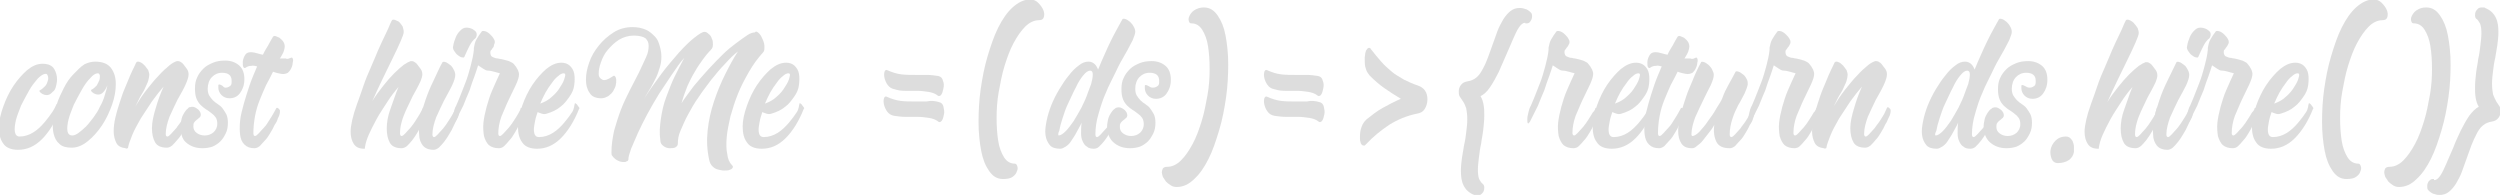 <?xml version="1.0" encoding="utf-8"?>
<!-- Generator: Adobe Illustrator 24.1.2, SVG Export Plug-In . SVG Version: 6.00 Build 0)  -->
<svg version="1.1" id="Layer_1" xmlns="http://www.w3.org/2000/svg" xmlns:xlink="http://www.w3.org/1999/xlink" x="0px" y="0px"
	 viewBox="0 0 470.6 36.7" style="enable-background:new 0 0 470.6 36.7;" xml:space="preserve">
<style type="text/css">
	.st0{opacity:0.5;}
	.st1{fill:#BCBCBC;}
</style>
<g class="st0">
	<g>
		<path class="st1" d="M9.7,17.5c-0.3,0.3-0.6,0.4-0.9,0.4c-0.3,0-0.6-0.1-0.8-0.2c-0.2-0.1-0.4-0.3-0.5-0.4s-0.1-0.3,0-0.3
			c0.4-0.2,0.7-0.5,1-0.8s0.4-0.7,0.5-1c0.1-0.3,0.1-0.6,0-0.9c-0.1-0.3-0.2-0.4-0.4-0.4c-0.4,0-0.9,0.3-1.5,0.9
			c-0.5,0.6-1.1,1.3-1.6,2.2c-0.5,0.9-1,1.8-1.5,2.8c-0.4,1-0.8,2-1,2.8c-0.2,0.9-0.3,1.6-0.2,2.2c0.1,0.6,0.4,0.9,0.9,0.9
			c0.9,0,1.8-0.3,2.6-0.8c0.8-0.5,1.5-1.2,2.1-1.9s1.1-1.4,1.5-2s0.6-1.1,0.7-1.3c0-0.1,0.1-0.1,0.2,0c0.1,0.1,0.2,0.1,0.3,0.3
			c0.1,0.1,0.2,0.3,0.2,0.4c0.1,0.1,0.1,0.3,0,0.3c-0.9,2.3-2.1,4.2-3.4,5.5c-1.4,1.4-2.9,2-4.5,2c-1.3,0-2.3-0.4-2.8-1.2
			c-0.6-0.8-0.8-1.8-0.8-3s0.3-2.5,0.8-3.9c0.5-1.4,1.1-2.7,1.9-3.9c0.8-1.2,1.7-2.2,2.6-3c1-0.8,1.9-1.2,2.9-1.2
			c0.9,0,1.5,0.2,2,0.7c0.4,0.5,0.6,1.1,0.7,1.7s0,1.3-0.2,2S10.1,17.1,9.7,17.5z"/>
		<path class="st1" d="M17.9,11.6c1.4,0,2.4,0.4,3,1.2c0.6,0.8,0.9,1.8,0.9,3s-0.2,2.5-0.7,3.9c-0.5,1.4-1.1,2.7-1.9,3.9
			c-0.8,1.2-1.7,2.2-2.7,3c-1,0.8-2,1.2-3,1.2c-1,0-1.8-0.2-2.3-0.7c-0.6-0.5-0.9-1.1-1.1-1.9c-0.2-0.8-0.2-1.6-0.1-2.6s0.3-2,0.7-3
			c0.3-1,0.8-2,1.3-3s1.1-1.9,1.8-2.6s1.3-1.4,2.1-1.9C16.5,11.8,17.2,11.6,17.9,11.6z M13.6,25.5c0.4,0,0.8-0.2,1.2-0.5
			s0.9-0.7,1.4-1.2c0.5-0.5,0.9-1.1,1.4-1.7c0.5-0.7,0.9-1.3,1.2-2c0.4-0.7,0.7-1.4,0.9-2.1c0.2-0.7,0.4-1.3,0.5-1.9
			c-0.2,0.5-0.5,1-0.8,1.3c-0.3,0.3-0.6,0.4-0.9,0.4c-0.3,0-0.6-0.1-0.8-0.2s-0.4-0.3-0.5-0.4c-0.1-0.2-0.1-0.3,0-0.3
			c0.4-0.2,0.7-0.5,1-0.8c0.2-0.4,0.4-0.7,0.5-1c0.1-0.3,0.1-0.6,0.1-0.9c-0.1-0.3-0.2-0.4-0.4-0.4c-0.4,0-0.9,0.3-1.4,0.9
			c-0.6,0.6-1.1,1.3-1.6,2.2c-0.5,0.9-1,1.8-1.5,2.8c-0.4,1-0.8,2-1,2.8s-0.3,1.6-0.2,2.2C12.8,25.2,13.1,25.5,13.6,25.5z"/>
		<path class="st1" d="M35.5,20.3c0-0.1,0.1-0.1,0.2-0.1c0.1,0,0.2,0.1,0.3,0.2c0.1,0.1,0.2,0.2,0.2,0.4c0,0.2,0,0.4-0.1,0.7
			c0,0.1-0.1,0.3-0.3,0.7s-0.3,0.8-0.6,1.2c-0.2,0.5-0.5,1-0.8,1.5c-0.3,0.5-0.6,1-1,1.4c-0.3,0.4-0.7,0.8-1,1.1
			c-0.4,0.3-0.7,0.4-1,0.4c-1,0-1.8-0.3-2.2-1c-0.4-0.7-0.6-1.6-0.6-2.7s0.3-2.4,0.7-3.7c0.4-1.4,0.9-2.8,1.5-4.1
			c-0.7,0.8-1.4,1.7-2.2,2.8c-0.7,1.1-1.4,2.1-2.1,3.2c-0.6,1.1-1.2,2.1-1.6,3.1c-0.4,1-0.7,1.8-0.8,2.4c0,0,0,0,0,0s0,0,0,0v0
			c0,0.1,0,0.1-0.1,0.1h0c-0.1,0.1-0.2,0.1-0.4,0c-0.8-0.1-1.4-0.4-1.7-1c-0.3-0.6-0.5-1.3-0.5-2.2c0-0.8,0.1-1.6,0.3-2.5
			c0.2-0.9,0.5-1.9,0.8-2.8c0.3-0.9,0.6-1.9,1-2.8c0.4-0.9,0.7-1.7,1-2.4c0.3-0.7,0.6-1.3,0.8-1.7s0.3-0.7,0.4-0.8
			c0.1-0.1,0.2-0.1,0.3-0.1c0.2,0,0.4,0.1,0.6,0.2s0.5,0.4,0.7,0.6c0.2,0.3,0.4,0.5,0.6,0.8c0.1,0.3,0.2,0.6,0.2,0.9
			c0,0.3-0.1,0.7-0.2,1.1s-0.4,0.9-0.6,1.4s-0.6,1.1-0.9,1.6c-0.3,0.6-0.6,1.2-0.9,1.8c0.6-1,1.3-2.1,2.1-3.1c0.8-1,1.5-1.9,2.3-2.7
			c0.7-0.8,1.4-1.4,2-1.9c0.6-0.5,1.1-0.7,1.4-0.8c0.2,0,0.4,0,0.6,0.1c0.2,0.1,0.5,0.3,0.7,0.6s0.4,0.5,0.6,0.8
			c0.2,0.3,0.3,0.6,0.3,1c0,0.5-0.2,1.1-0.6,2s-0.9,1.7-1.5,2.8c-0.5,1-1,2.1-1.5,3.2c-0.4,1.1-0.7,2.2-0.7,3.2
			c0,0.3,0.1,0.5,0.3,0.5c0.2,0,0.4-0.2,0.7-0.5c0.3-0.3,0.6-0.7,1-1.1c0.3-0.5,0.7-0.9,1-1.4c0.3-0.5,0.6-0.9,0.8-1.3
			C35.3,20.8,35.4,20.5,35.5,20.3z"/>
		<path class="st1" d="M42.4,16.5c0.4,0,0.6-0.1,0.9-0.3s0.3-0.5,0.3-1c0-1-0.6-1.5-1.8-1.5c-0.8,0-1.4,0.3-1.9,0.8
			c-0.5,0.5-0.8,1.3-0.8,2.2c0,0.5,0.1,1,0.3,1.3c0.2,0.3,0.4,0.6,0.7,0.9c0.3,0.3,0.6,0.5,0.9,0.7c0.3,0.2,0.7,0.5,0.9,0.8
			s0.5,0.7,0.7,1.1c0.2,0.4,0.3,1,0.3,1.6c0,0.7-0.1,1.4-0.4,2c-0.3,0.6-0.6,1.1-1,1.5s-1,0.8-1.5,1c-0.6,0.2-1.2,0.3-1.9,0.3
			c-1.3,0-2.3-0.4-3.1-1.1S34,25,34,23.7c0-0.5,0.1-0.9,0.2-1.4c0.1-0.4,0.3-0.8,0.5-1.1c0.2-0.3,0.4-0.6,0.7-0.8
			c0.3-0.2,0.5-0.3,0.8-0.3c0.4,0,0.7,0.2,1.1,0.5c0.3,0.3,0.5,0.6,0.5,1c0,0.2-0.1,0.4-0.2,0.5c-0.2,0.1-0.3,0.3-0.5,0.4
			c-0.2,0.2-0.4,0.3-0.5,0.5c-0.2,0.2-0.2,0.5-0.2,0.8c0,0.5,0.2,0.9,0.6,1.2s0.9,0.5,1.5,0.5c0.7,0,1.2-0.2,1.7-0.6
			c0.4-0.4,0.7-0.9,0.7-1.6c0-0.5-0.1-0.9-0.3-1.2s-0.5-0.6-0.8-0.8c-0.3-0.2-0.6-0.5-1-0.7c-0.3-0.2-0.7-0.5-1-0.8
			s-0.6-0.7-0.8-1.2c-0.2-0.5-0.3-1.1-0.3-1.9s0.1-1.5,0.4-2.1c0.3-0.7,0.7-1.2,1.2-1.7c0.5-0.5,1.1-0.8,1.8-1.1
			c0.7-0.3,1.5-0.4,2.3-0.4c1,0,1.9,0.3,2.6,0.9c0.7,0.6,1,1.5,1,2.6c0,1.1-0.3,1.9-0.8,2.6c-0.5,0.7-1.2,1-2,1
			c-0.6,0-1.1-0.2-1.5-0.6s-0.6-0.9-0.6-1.4c0-0.1,0-0.2,0-0.4c0-0.2,0.1-0.2,0.2-0.2c0.1,0,0.3,0.1,0.5,0.2S42.1,16.5,42.4,16.5z"
			/>
		<path class="st1" d="M54.7,10.9c0.2-0.1,0.3-0.1,0.4,0.1c0.1,0.2,0.1,0.5,0,0.8c0,0.3-0.1,0.7-0.3,1.1c-0.2,0.4-0.4,0.6-0.6,0.8
			c-0.4,0.2-0.8,0.3-1.3,0.2s-1-0.2-1.5-0.4c-0.4,0.8-0.8,1.6-1.3,2.5c-0.4,0.9-0.8,1.8-1.2,2.8c-0.4,1-0.7,2-0.9,3.1
			c-0.2,1.1-0.3,2.1-0.3,3.2c0,0.3,0.1,0.5,0.3,0.5c0.2,0,0.4-0.2,0.7-0.5c0.3-0.3,0.6-0.7,1-1.1s0.7-0.9,1-1.4
			c0.3-0.5,0.6-0.9,0.8-1.3c0.2-0.4,0.4-0.7,0.5-0.9c0-0.1,0.1-0.1,0.2-0.1c0.1,0,0.2,0.1,0.3,0.2c0.1,0.1,0.2,0.2,0.2,0.4
			c0,0.2,0,0.4-0.1,0.7c0,0.1-0.1,0.3-0.3,0.7c-0.1,0.4-0.3,0.8-0.6,1.2c-0.2,0.5-0.5,1-0.8,1.5c-0.3,0.5-0.6,1-1,1.4
			s-0.7,0.8-1,1.1c-0.4,0.3-0.7,0.4-1,0.4c-0.8,0-1.4-0.2-1.9-0.7s-0.7-1.1-0.8-1.8c-0.1-0.8-0.1-1.6,0-2.7c0.1-1,0.4-2.1,0.7-3.2
			s0.7-2.3,1.1-3.5c0.4-1.2,0.9-2.3,1.4-3.5c-0.4-0.1-0.8-0.2-1.1-0.1c-0.4,0-0.7,0.1-1,0.3c-0.2,0.2-0.4,0.1-0.5-0.1
			c-0.1-0.2-0.1-0.5-0.1-0.9c0-0.3,0.1-0.7,0.3-1.1s0.4-0.6,0.7-0.7c0.3-0.1,0.7-0.1,1.2,0c0.5,0.1,1,0.3,1.6,0.4
			c0.3-0.7,0.7-1.3,1-1.8c0.3-0.6,0.6-1.1,0.9-1.6c0.1-0.1,0.3-0.2,0.5-0.1c0.2,0.1,0.5,0.2,0.7,0.3c0.2,0.2,0.5,0.4,0.7,0.7
			s0.3,0.6,0.3,1c0,0.2-0.1,0.6-0.2,0.9s-0.4,0.8-0.7,1.3c0.4,0,0.7,0,1.1,0C54.1,11.2,54.4,11,54.7,10.9z"/>
		<path class="st1" d="M79.6,20.3c0-0.1,0.1-0.1,0.2-0.1c0.1,0,0.2,0.1,0.3,0.2c0.1,0.1,0.2,0.2,0.2,0.4c0,0.2,0,0.4-0.1,0.7
			c0,0.1-0.1,0.3-0.2,0.7c-0.1,0.3-0.3,0.8-0.6,1.2c-0.2,0.5-0.5,1-0.8,1.5c-0.3,0.5-0.6,1-1,1.5c-0.3,0.4-0.7,0.8-1,1.1
			c-0.4,0.3-0.7,0.4-1,0.4c-1,0-1.8-0.3-2.2-1s-0.6-1.6-0.6-2.7c0-1.1,0.2-2.4,0.7-3.7s0.9-2.7,1.5-4.1c-0.7,0.8-1.4,1.7-2.1,2.8
			c-0.7,1.1-1.4,2.1-2,3.2c-0.6,1.1-1.1,2.1-1.5,3s-0.6,1.7-0.7,2.3c0,0.2,0,0.3-0.1,0.3c-1,0-1.6-0.3-2-0.9
			c-0.4-0.6-0.6-1.4-0.6-2.3c0-0.6,0.1-1.3,0.3-2.2s0.5-1.9,0.9-3c0.4-1.1,0.8-2.2,1.2-3.4s0.9-2.4,1.4-3.5c0.5-1.2,1-2.3,1.4-3.3
			c0.5-1.1,0.9-2,1.3-2.8c0.4-0.8,0.7-1.5,0.9-2s0.4-0.8,0.4-0.8c0.1-0.1,0.1-0.1,0.3-0.1c0.2,0,0.4,0.1,0.6,0.2S75,4,75.2,4.2
			c0.2,0.2,0.4,0.5,0.6,0.8C75.9,5.4,76,5.7,76,6c0,0.3-0.2,0.9-0.6,1.8c-0.4,0.9-0.9,2-1.5,3.2s-1.2,2.5-1.9,3.9
			c-0.7,1.4-1.3,2.8-1.9,4.1c0.6-1,1.3-1.9,2-2.8c0.7-0.9,1.4-1.7,2.1-2.4c0.7-0.7,1.3-1.2,1.8-1.6c0.6-0.4,1-0.6,1.3-0.7
			c0.2,0,0.4,0,0.6,0.1c0.2,0.1,0.5,0.3,0.7,0.6s0.4,0.5,0.6,0.8c0.2,0.3,0.3,0.6,0.3,1c0,0.3-0.1,0.7-0.3,1.2s-0.5,1-0.8,1.6
			c-0.3,0.6-0.7,1.2-1,1.9s-0.7,1.4-1,2.1c-0.3,0.7-0.6,1.4-0.8,2.2c-0.2,0.7-0.3,1.4-0.3,2.1c0,0.3,0.1,0.5,0.3,0.5
			c0.2,0,0.4-0.2,0.7-0.5s0.6-0.7,1-1.1c0.4-0.5,0.7-0.9,1-1.4c0.3-0.5,0.6-0.9,0.8-1.3C79.4,20.8,79.5,20.5,79.6,20.3z"/>
		<path class="st1" d="M83.3,11.7c0.1-0.1,0.3-0.1,0.6,0c0.3,0.1,0.5,0.3,0.8,0.5c0.3,0.2,0.5,0.5,0.7,0.9c0.2,0.3,0.3,0.7,0.3,1
			c0,0.5-0.2,1.1-0.6,2c-0.4,0.8-0.9,1.7-1.5,2.8c-0.5,1-1,2.1-1.5,3.2c-0.4,1.1-0.7,2.2-0.7,3.2c0,0.3,0.1,0.5,0.3,0.5
			c0.2,0,0.4-0.2,0.7-0.5c0.3-0.3,0.6-0.7,1-1.1c0.4-0.5,0.7-0.9,1-1.4c0.3-0.5,0.6-0.9,0.8-1.3c0.2-0.4,0.4-0.7,0.5-0.9
			c0-0.1,0.1-0.1,0.2-0.1c0.1,0,0.2,0.1,0.3,0.2c0.1,0.1,0.2,0.2,0.2,0.4c0,0.2,0,0.4-0.1,0.7c0,0.1-0.1,0.3-0.3,0.7
			c-0.2,0.3-0.4,0.8-0.6,1.2c-0.2,0.5-0.5,1-0.8,1.5c-0.3,0.5-0.6,1-1,1.5c-0.3,0.4-0.7,0.8-1,1.1c-0.4,0.3-0.7,0.4-1,0.4
			c-0.9,0-1.6-0.3-2-0.8s-0.7-1.2-0.7-2.1c-0.1-0.9,0-1.9,0.2-3c0.2-1.1,0.6-2.3,1-3.5c0.4-1.2,0.9-2.4,1.5-3.6S82.7,12.7,83.3,11.7
			z M89.5,7.2c-0.4,0.3-0.8,0.8-1.1,1.4s-0.6,1.2-0.9,1.9c-0.1,0.3-0.2,0.4-0.5,0.3c-0.3,0-0.5-0.2-0.8-0.4
			c-0.3-0.2-0.5-0.5-0.7-0.8s-0.3-0.6-0.2-0.9c0.1-0.7,0.3-1.2,0.5-1.7c0.2-0.5,0.5-0.9,0.8-1.2c0.4-0.4,0.7-0.6,1.2-0.6
			c0.4,0,0.8,0.1,1.2,0.3c0.3,0.2,0.6,0.4,0.7,0.7S89.7,7,89.5,7.2z"/>
		<path class="st1" d="M98,20.4c0-0.1,0.1-0.1,0.2-0.1s0.2,0.1,0.3,0.2s0.2,0.2,0.2,0.4s0,0.4-0.1,0.7c0,0.1-0.1,0.3-0.3,0.7
			c-0.1,0.3-0.3,0.8-0.6,1.2c-0.2,0.5-0.5,1-0.8,1.5c-0.3,0.5-0.6,1-1,1.4c-0.3,0.4-0.7,0.8-1,1.1s-0.7,0.4-1,0.4
			c-0.8,0-1.4-0.2-1.9-0.6c-0.4-0.4-0.7-1-0.9-1.7c-0.1-0.7-0.2-1.5-0.1-2.5c0.1-0.9,0.3-1.9,0.6-3c0.3-1,0.6-2.1,1.1-3.2
			s0.9-2.1,1.4-3.1c-0.3-0.1-0.7-0.2-1.1-0.3c-0.4-0.1-0.7-0.2-1.1-0.2s-0.7-0.2-1-0.4c-0.3-0.2-0.6-0.4-0.9-0.6
			c-0.2,0.6-0.4,1.3-0.7,2.1c-0.3,0.8-0.6,1.6-0.9,2.6c-0.4,0.9-0.8,1.9-1.2,2.9c-0.5,1-1,2-1.5,3c-0.2,0.3-0.3,0.4-0.4,0.3
			s-0.1-0.4-0.1-0.8s0.1-0.8,0.2-1.2c0.1-0.4,0.2-0.8,0.3-1c0.2-0.3,0.4-0.9,0.8-1.8c0.3-0.8,0.7-1.8,1.1-2.8c0.4-1,0.7-2.1,1-3.2
			c0.3-1.1,0.5-2.1,0.6-3c0,0,0-0.1,0-0.1c0,0,0-0.1,0-0.1c0-0.1,0-0.2,0-0.2c0.1-0.5,0.2-1.1,0.5-1.6c0.3-0.5,0.6-1,1-1.5
			c0.1-0.1,0.4-0.1,0.7,0c0.3,0.1,0.6,0.3,0.9,0.6c0.3,0.3,0.5,0.5,0.7,0.9c0.2,0.3,0.2,0.7,0,1C93,8.8,92.8,9,92.7,9.1
			c-0.1,0.2-0.2,0.3-0.3,0.4c-0.1,0.1-0.1,0.3-0.1,0.4c0,0.1,0,0.3,0.1,0.5c0.1,0.2,0.2,0.3,0.5,0.4c0.2,0.1,0.5,0.2,0.8,0.2
			c0.3,0.1,0.7,0.1,1,0.2s0.7,0.2,1.1,0.3c0.2,0.1,0.4,0.2,0.6,0.3s0.4,0.3,0.6,0.6c0.2,0.2,0.3,0.5,0.5,0.8
			c0.1,0.3,0.2,0.5,0.2,0.8c0,0.5-0.2,1.1-0.6,2c-0.4,0.8-0.8,1.7-1.3,2.7c-0.5,1-0.9,2.1-1.4,3.2c-0.4,1.1-0.6,2.2-0.6,3.2
			c0,0.3,0.1,0.5,0.3,0.5c0.2,0,0.4-0.2,0.7-0.5s0.6-0.7,1-1.1c0.4-0.5,0.7-0.9,1-1.4c0.3-0.5,0.6-0.9,0.8-1.3
			C97.8,20.9,98,20.6,98,20.4z"/>
		<path class="st1" d="M108.2,19.5c0-0.1,0.1-0.1,0.2,0c0.1,0.1,0.2,0.1,0.3,0.3c0.1,0.1,0.2,0.3,0.3,0.4c0.1,0.1,0.1,0.3,0,0.3
			c-0.9,2.3-2.1,4.2-3.4,5.5c-1.4,1.4-2.9,2-4.5,2c-1.3,0-2.3-0.4-2.8-1.2c-0.6-0.8-0.8-1.8-0.8-3s0.3-2.5,0.8-3.9
			c0.5-1.4,1.1-2.7,1.9-3.9c0.8-1.2,1.7-2.2,2.6-3c1-0.8,1.9-1.2,2.9-1.2c0.6,0,1.2,0.2,1.6,0.6c0.4,0.4,0.7,0.9,0.8,1.5
			c0.1,0.6,0.1,1.3,0,2.1s-0.4,1.5-0.9,2.2s-1,1.4-1.7,1.9c-0.7,0.6-1.6,1-2.6,1.3c-0.3,0.1-0.6,0.1-0.9,0c-0.3-0.1-0.6-0.2-0.8-0.3
			c-0.2,0.6-0.4,1.2-0.5,1.8c-0.1,0.6-0.2,1-0.2,1.5s0.1,0.8,0.2,1c0.2,0.3,0.4,0.4,0.8,0.4c0.9,0,1.8-0.3,2.6-0.8
			c0.8-0.5,1.5-1.2,2.1-1.9s1.1-1.4,1.5-2S108.1,19.7,108.2,19.5z M106.1,13.8c-0.3,0-0.7,0.2-1,0.5c-0.4,0.3-0.8,0.7-1.2,1.3
			c-0.4,0.5-0.8,1.1-1.2,1.8s-0.7,1.4-1,2.1c0.8-0.3,1.6-0.7,2.2-1.3c0.7-0.6,1.2-1.2,1.6-1.9c0.4-0.6,0.7-1.2,0.8-1.7
			C106.5,14,106.4,13.8,106.1,13.8z"/>
		<path class="st1" d="M142.9,6.3c0.3,0.3,0.5,0.7,0.7,1.2c0.2,0.4,0.3,0.9,0.3,1.3c0,0.4,0,0.8-0.2,1c-1,1.1-1.9,2.3-2.7,3.7
			s-1.5,2.7-2.1,4.2s-1,2.8-1.4,4.2c-0.3,1.4-0.6,2.7-0.7,3.9c-0.1,1.2-0.1,2.3,0.1,3.2c0.1,0.9,0.4,1.6,0.9,2.1
			c0.2,0.2,0.2,0.3,0.1,0.5c-0.1,0.2-0.3,0.3-0.6,0.4c-0.3,0.1-0.6,0.1-1,0.1s-0.8-0.1-1.2-0.2c-0.4-0.1-0.7-0.3-1-0.6
			c-0.3-0.3-0.5-0.7-0.6-1.2c-0.4-1.8-0.5-3.6-0.3-5.5c0.2-1.9,0.6-3.7,1.2-5.5c0.6-1.8,1.3-3.5,2.1-5.1c0.8-1.6,1.6-3.1,2.4-4.3
			c-0.8,0.6-1.6,1.4-2.4,2.3c-0.9,0.9-1.7,1.9-2.6,3c-0.8,1.1-1.7,2.2-2.4,3.3c-0.8,1.1-1.4,2.2-2,3.3c-0.6,1.1-1,2.1-1.4,3
			c-0.4,0.9-0.5,1.7-0.5,2.4c0,0.3-0.1,0.5-0.4,0.7c-0.3,0.2-0.7,0.2-1.1,0.2c-0.4,0-0.8-0.1-1.2-0.4s-0.6-0.6-0.6-1.1
			c-0.2-1.3-0.1-2.7,0.1-4c0.2-1.4,0.5-2.8,1-4.1s1-2.7,1.6-3.9s1.2-2.4,1.8-3.5c-0.8,0.9-1.5,1.9-2.3,3.1s-1.6,2.4-2.4,3.6
			c-0.8,1.3-1.5,2.5-2.2,3.8c-0.7,1.3-1.3,2.5-1.8,3.6c-0.5,1.1-0.9,2.1-1.3,3c-0.3,0.9-0.5,1.5-0.5,1.9c0,0.3-0.1,0.4-0.4,0.5
			c-0.1,0.1-0.3,0.1-0.4,0.1c-0.3,0-0.5,0-0.8-0.1c-0.3-0.1-0.5-0.2-0.8-0.4c-0.2-0.2-0.4-0.3-0.6-0.6c-0.2-0.2-0.2-0.4-0.2-0.7
			c0-1.4,0.2-2.7,0.5-4.1c0.4-1.4,0.8-2.7,1.3-4c0.5-1.3,1.1-2.5,1.7-3.7s1.2-2.3,1.7-3.3c0.5-1,0.9-2,1.3-2.8s0.5-1.6,0.5-2.2
			c0-0.6-0.2-1-0.6-1.4c-0.4-0.3-1.2-0.5-2.2-0.5c-1,0-2,0.3-2.8,0.8c-0.8,0.5-1.5,1.2-2.1,1.9s-1,1.5-1.3,2.4
			c-0.3,0.8-0.4,1.5-0.4,2.1c0,0.6,0.3,0.9,0.7,1.1c0.4,0.2,1,0,1.9-0.6c0.2-0.2,0.4-0.2,0.5,0c0.1,0.1,0.2,0.4,0.2,0.7
			c0,0.3,0,0.6-0.1,1c-0.1,0.4-0.3,0.7-0.5,1.1c-0.2,0.3-0.5,0.6-0.9,0.9c-0.4,0.2-0.8,0.4-1.3,0.4c-1,0-1.8-0.3-2.2-1
			c-0.5-0.7-0.7-1.5-0.7-2.5s0.2-2.1,0.6-3.2c0.4-1.2,1-2.2,1.8-3.2c0.8-1,1.7-1.8,2.8-2.5s2.3-1,3.6-1c1,0,1.8,0.2,2.5,0.5
			c0.7,0.3,1.2,0.8,1.7,1.3s0.7,1.1,0.9,1.8c0.2,0.7,0.3,1.3,0.3,2c0,0.7-0.1,1.4-0.3,2c-0.2,0.6-0.4,1.3-0.7,1.9
			c-0.3,0.6-0.6,1.2-1,1.9c-0.4,0.6-0.8,1.3-1.2,2c1-1.6,2.1-3.1,3.2-4.6c1.1-1.5,2.3-2.8,3.3-4c1.1-1.2,2-2.1,2.9-2.8
			c0.9-0.7,1.5-1.1,1.9-1.1c0.3,0,0.5,0.1,0.8,0.4c0.3,0.2,0.5,0.5,0.6,0.9c0.2,0.3,0.2,0.7,0.2,1.1s-0.1,0.7-0.4,1
			c-0.5,0.5-1,1.1-1.5,1.8c-0.5,0.7-1,1.4-1.5,2.3c-0.5,0.8-1,1.8-1.4,2.7c-0.4,1-0.8,2.1-1.1,3.2c0.7-1.1,1.5-2.1,2.3-3.2
			c0.9-1.1,1.8-2.1,2.7-3.1c0.9-1,1.8-1.9,2.7-2.8c0.9-0.9,1.8-1.6,2.6-2.2c0.8-0.6,1.5-1.1,2.1-1.5c0.6-0.4,1.1-0.5,1.4-0.5h0
			C142.3,5.8,142.6,6,142.9,6.3z"/>
		<path class="st1" d="M150.5,19.5c0-0.1,0.1-0.1,0.2,0c0.1,0.1,0.2,0.1,0.3,0.3c0.1,0.1,0.2,0.3,0.3,0.4c0.1,0.1,0.1,0.3,0,0.3
			c-0.9,2.3-2.1,4.2-3.4,5.5c-1.4,1.4-2.9,2-4.5,2c-1.3,0-2.3-0.4-2.8-1.2c-0.6-0.8-0.8-1.8-0.8-3s0.3-2.5,0.8-3.9
			c0.5-1.4,1.1-2.7,1.9-3.9c0.8-1.2,1.7-2.2,2.6-3c1-0.8,1.9-1.2,2.9-1.2c0.6,0,1.2,0.2,1.6,0.6c0.4,0.4,0.7,0.9,0.8,1.5
			c0.1,0.6,0.1,1.3,0,2.1s-0.4,1.5-0.9,2.2s-1,1.4-1.7,1.9c-0.7,0.6-1.6,1-2.6,1.3c-0.3,0.1-0.6,0.1-0.9,0c-0.3-0.1-0.6-0.2-0.8-0.3
			c-0.2,0.6-0.4,1.2-0.5,1.8c-0.1,0.6-0.2,1-0.2,1.5s0.1,0.8,0.2,1c0.2,0.3,0.4,0.4,0.8,0.4c0.9,0,1.8-0.3,2.6-0.8
			c0.8-0.5,1.5-1.2,2.1-1.9s1.1-1.4,1.5-2S150.4,19.7,150.5,19.5z M148.4,13.8c-0.3,0-0.7,0.2-1,0.5c-0.4,0.3-0.8,0.7-1.2,1.3
			c-0.4,0.5-0.8,1.1-1.2,1.8s-0.7,1.4-1,2.1c0.8-0.3,1.6-0.7,2.2-1.3c0.7-0.6,1.2-1.2,1.6-1.9c0.4-0.6,0.7-1.2,0.8-1.7
			C148.8,14,148.7,13.8,148.4,13.8z"/>
		<path class="st1" d="M168.4,16.8c-0.6-0.1-1-0.4-1.3-0.8c-0.3-0.4-0.5-0.9-0.6-1.3c-0.1-0.5-0.1-0.8,0-1.2
			c0.1-0.3,0.3-0.4,0.5-0.3c0.9,0.4,1.8,0.7,2.7,0.8c0.9,0.1,1.7,0.1,2.5,0.1s1.6,0,2.3,0c0.7,0,1.4,0.1,2.1,0.2
			c0.5,0.1,0.8,0.4,0.9,0.9c0.2,0.5,0.2,0.9,0.1,1.4c-0.1,0.5-0.2,0.9-0.4,1.2c-0.2,0.3-0.5,0.4-0.8,0.1c-0.4-0.3-1-0.5-1.6-0.6
			c-0.7-0.1-1.4-0.2-2.1-0.2c-0.7,0-1.5,0-2.3,0S169,17,168.4,16.8z M176.7,19.2c0.5,0.1,0.8,0.4,0.9,0.9s0.2,0.9,0.1,1.4
			c-0.1,0.5-0.2,0.9-0.4,1.2c-0.2,0.3-0.5,0.4-0.8,0.1c-0.4-0.3-1-0.5-1.6-0.6c-0.7-0.1-1.4-0.2-2.1-0.2c-0.7,0-1.5,0-2.3,0
			s-1.5-0.1-2.2-0.2c-0.6-0.1-1-0.4-1.3-0.8c-0.3-0.4-0.5-0.9-0.6-1.3c-0.1-0.5-0.1-0.8,0-1.2c0.1-0.3,0.3-0.4,0.5-0.3
			c0.9,0.4,1.8,0.7,2.7,0.8c0.9,0.1,1.7,0.1,2.5,0.1c0.8,0,1.6,0,2.3,0C175.3,18.9,176,19,176.7,19.2z"/>
		<path class="st1" d="M188.8,33.7c-1.1,0-1.9-0.5-2.6-1.5s-1.2-2.2-1.5-3.8c-0.3-1.6-0.5-3.4-0.5-5.4c0-2,0.1-4.1,0.4-6.2
			c0.3-2.1,0.7-4.2,1.3-6.2s1.2-3.8,2-5.4s1.7-2.9,2.7-3.8s2.1-1.5,3.3-1.5c0.6,0,1.1,0.2,1.5,0.6c0.4,0.4,0.8,0.9,1,1.4
			c0.2,0.5,0.2,0.9,0.1,1.3c-0.1,0.4-0.4,0.6-0.9,0.6c-0.9,0-1.8,0.4-2.6,1.2c-0.8,0.8-1.5,1.8-2.2,3.1c-0.7,1.3-1.2,2.7-1.7,4.3
			c-0.5,1.6-0.8,3.3-1.1,4.9c-0.3,1.7-0.4,3.3-0.4,4.9c0,1.6,0.1,3,0.3,4.3c0.2,1.3,0.6,2.3,1.1,3.1c0.5,0.8,1.2,1.2,2,1.2
			c0.3,0,0.4,0.2,0.5,0.5c0.1,0.3,0.1,0.6-0.1,1c-0.1,0.4-0.4,0.7-0.8,1S189.5,33.7,188.8,33.7z"/>
		<path class="st1" d="M210,20.4c0-0.1,0.1-0.1,0.2-0.1c0.1,0,0.2,0.1,0.3,0.2c0.1,0.1,0.2,0.2,0.2,0.4c0,0.2,0,0.4-0.1,0.7
			c0,0.1-0.1,0.3-0.3,0.7c-0.1,0.3-0.3,0.8-0.6,1.2s-0.5,1-0.8,1.5s-0.6,1-1,1.5c-0.3,0.4-0.7,0.8-1,1.1s-0.7,0.4-1,0.4
			c-0.5,0-1-0.1-1.3-0.4c-0.4-0.2-0.6-0.6-0.8-1c-0.2-0.4-0.3-0.9-0.3-1.5c0-0.6,0-1.3,0.1-2c-0.3,0.7-0.7,1.3-1,1.9s-0.7,1.1-1,1.6
			s-0.7,0.8-1,1s-0.7,0.4-1,0.4c-0.9,0-1.6-0.2-2-0.7c-0.4-0.5-0.7-1.1-0.8-1.9c-0.1-0.8,0-1.6,0.2-2.6s0.5-2,0.9-3
			c0.4-1,0.9-2,1.5-3s1.2-1.9,1.8-2.6c0.6-0.8,1.2-1.4,1.9-1.9c0.6-0.5,1.2-0.7,1.8-0.7c0.5,0,0.9,0.2,1.2,0.5
			c0.3,0.3,0.5,0.7,0.6,1c0.4-1,0.8-1.9,1.2-2.8c0.4-0.9,0.8-1.8,1.2-2.6c0.4-0.8,0.8-1.6,1.2-2.3c0.4-0.7,0.7-1.3,1-1.8
			c0.1-0.1,0.3-0.1,0.6,0c0.3,0.1,0.5,0.3,0.8,0.5c0.3,0.3,0.5,0.5,0.7,0.9c0.2,0.3,0.3,0.7,0.3,1c0,0.3-0.2,0.9-0.5,1.6
			c-0.4,0.7-0.8,1.6-1.4,2.6c-0.6,1-1.2,2.1-1.8,3.4s-1.3,2.5-1.8,3.8c-0.6,1.3-1,2.6-1.4,4c-0.4,1.3-0.6,2.6-0.6,3.9
			c0,0.3,0.1,0.5,0.3,0.5c0.2,0,0.4-0.2,0.7-0.5c0.3-0.3,0.6-0.7,1-1.1s0.7-0.9,1-1.4s0.6-0.9,0.8-1.3
			C209.8,20.9,209.9,20.6,210,20.4z M199.3,25.5c0.3,0,0.8-0.3,1.3-0.8c0.5-0.5,1-1.2,1.5-1.9c0.5-0.8,1-1.7,1.5-2.6
			c0.5-1,0.9-1.9,1.2-2.8c0.1-0.3,0.2-0.5,0.3-0.8c0.1-0.3,0.2-0.5,0.3-0.8c0.2-0.7,0.3-1.3,0.3-1.8c0-0.5-0.2-0.7-0.5-0.7
			c-0.4,0-0.8,0.3-1.3,0.9s-1,1.4-1.4,2.3c-0.5,0.9-0.9,1.9-1.4,2.9s-0.8,2-1.1,2.9c-0.3,0.9-0.5,1.7-0.6,2.3
			C199.1,25.2,199.2,25.5,199.3,25.5z"/>
		<path class="st1" d="M217,16.5c0.4,0,0.6-0.1,0.9-0.3s0.3-0.5,0.3-1c0-1-0.6-1.5-1.8-1.5c-0.8,0-1.4,0.3-1.9,0.8
			c-0.5,0.5-0.8,1.3-0.8,2.2c0,0.5,0.1,1,0.3,1.3c0.2,0.3,0.4,0.6,0.7,0.9c0.3,0.3,0.6,0.5,0.9,0.7c0.3,0.2,0.7,0.5,0.9,0.8
			s0.5,0.7,0.7,1.1c0.2,0.4,0.3,1,0.3,1.6c0,0.7-0.1,1.4-0.4,2c-0.3,0.6-0.6,1.1-1,1.5s-1,0.8-1.5,1c-0.6,0.2-1.2,0.3-1.9,0.3
			c-1.3,0-2.3-0.4-3.1-1.1s-1.2-1.8-1.2-3c0-0.5,0.1-0.9,0.2-1.4c0.1-0.4,0.3-0.8,0.5-1.1c0.2-0.3,0.4-0.6,0.7-0.8
			c0.3-0.2,0.5-0.3,0.8-0.3c0.4,0,0.7,0.2,1.1,0.5c0.3,0.3,0.5,0.6,0.5,1c0,0.2-0.1,0.4-0.2,0.5c-0.2,0.1-0.3,0.3-0.5,0.4
			c-0.2,0.2-0.4,0.3-0.5,0.5c-0.2,0.2-0.2,0.5-0.2,0.8c0,0.5,0.2,0.9,0.6,1.2s0.9,0.5,1.5,0.5c0.7,0,1.2-0.2,1.7-0.6
			c0.4-0.4,0.7-0.9,0.7-1.6c0-0.5-0.1-0.9-0.3-1.2s-0.5-0.6-0.8-0.8c-0.3-0.2-0.6-0.5-1-0.7c-0.3-0.2-0.7-0.5-1-0.8
			s-0.6-0.7-0.8-1.2c-0.2-0.5-0.3-1.1-0.3-1.9s0.1-1.5,0.4-2.1c0.3-0.7,0.7-1.2,1.2-1.7c0.5-0.5,1.1-0.8,1.8-1.1
			c0.7-0.3,1.5-0.4,2.3-0.4c1,0,1.9,0.3,2.6,0.9c0.7,0.6,1,1.5,1,2.6c0,1.1-0.3,1.9-0.8,2.6c-0.5,0.7-1.2,1-2,1
			c-0.6,0-1.1-0.2-1.5-0.6s-0.6-0.9-0.6-1.4c0-0.1,0-0.2,0-0.4c0-0.2,0.1-0.2,0.2-0.2c0.1,0,0.3,0.1,0.5,0.2S216.6,16.5,217,16.5z"
			/>
		<path class="st1" d="M226.6,1.4c1.1,0,1.9,0.5,2.6,1.5s1.2,2.2,1.5,3.8c0.3,1.6,0.5,3.4,0.5,5.4s-0.1,4.1-0.4,6.2
			c-0.3,2.1-0.7,4.2-1.3,6.2c-0.6,2-1.2,3.8-2,5.4c-0.8,1.6-1.7,2.9-2.7,3.8c-1,1-2.1,1.5-3.3,1.5c-0.4,0-0.8-0.1-1.1-0.3
			c-0.3-0.2-0.6-0.4-0.9-0.7c-0.2-0.3-0.4-0.6-0.6-0.9c-0.1-0.3-0.2-0.7-0.2-0.9s0.1-0.5,0.2-0.7c0.2-0.2,0.4-0.3,0.8-0.3
			c0.9,0,1.8-0.4,2.6-1.2s1.5-1.8,2.2-3.1c0.7-1.3,1.2-2.7,1.7-4.3c0.5-1.6,0.8-3.3,1.1-4.9c0.3-1.7,0.4-3.3,0.4-4.9
			c0-1.6-0.1-3-0.3-4.3s-0.6-2.3-1.1-3.1c-0.5-0.8-1.2-1.2-2-1.2c-0.3,0-0.4-0.1-0.5-0.4c-0.1-0.3-0.1-0.6,0.1-1s0.4-0.7,0.8-1
			C225.3,1.6,225.9,1.4,226.6,1.4z"/>
		<path class="st1" d="M239.9,16.8c-0.6-0.1-1-0.4-1.3-0.8c-0.3-0.4-0.5-0.9-0.6-1.3c-0.1-0.5-0.1-0.8,0-1.2
			c0.1-0.3,0.3-0.4,0.5-0.3c0.9,0.4,1.8,0.7,2.7,0.8c0.9,0.1,1.7,0.1,2.5,0.1s1.6,0,2.3,0c0.7,0,1.4,0.1,2.1,0.2
			c0.5,0.1,0.8,0.4,0.9,0.9c0.2,0.5,0.2,0.9,0.1,1.4c-0.1,0.5-0.2,0.9-0.4,1.2c-0.2,0.3-0.5,0.4-0.8,0.1c-0.4-0.3-1-0.5-1.6-0.6
			c-0.7-0.1-1.4-0.2-2.1-0.2c-0.7,0-1.5,0-2.3,0S240.6,17,239.9,16.8z M248.3,19.2c0.5,0.1,0.8,0.4,0.9,0.9s0.2,0.9,0.1,1.4
			c-0.1,0.5-0.2,0.9-0.4,1.2c-0.2,0.3-0.5,0.4-0.8,0.1c-0.4-0.3-1-0.5-1.6-0.6c-0.7-0.1-1.4-0.2-2.1-0.2c-0.7,0-1.5,0-2.3,0
			s-1.5-0.1-2.2-0.2c-0.6-0.1-1-0.4-1.3-0.8c-0.3-0.4-0.5-0.9-0.6-1.3c-0.1-0.5-0.1-0.8,0-1.2c0.1-0.3,0.3-0.4,0.5-0.3
			c0.9,0.4,1.8,0.7,2.7,0.8c0.9,0.1,1.7,0.1,2.5,0.1c0.8,0,1.6,0,2.3,0C246.9,18.9,247.6,19,248.3,19.2z"/>
		<path class="st1" d="M256.7,27.4c-0.2,0-0.3-0.1-0.4-0.2s-0.2-0.3-0.2-0.5c-0.1-0.2-0.1-0.4-0.1-0.6c0-0.2,0-0.4,0-0.5
			c0-0.6,0.1-1.2,0.3-1.7c0.2-0.6,0.5-1,0.9-1.4c1-0.8,2-1.6,3.1-2.2c1.1-0.6,2.2-1.2,3.4-1.7c-1-0.6-2.1-1.3-3.1-2
			c-1-0.7-1.9-1.5-2.8-2.4c-0.3-0.4-0.6-0.8-0.7-1.3c-0.2-0.5-0.2-1-0.2-1.5c0-0.1,0-0.3,0-0.6c0-0.3,0.1-0.5,0.1-0.8
			c0.1-0.3,0.1-0.5,0.3-0.7c0.1-0.2,0.3-0.3,0.4-0.3c0.2,0,0.3,0.1,0.4,0.3c0.6,0.8,1.3,1.6,1.9,2.3s1.3,1.3,2,1.9
			c0.7,0.6,1.5,1,2.3,1.5c0.8,0.4,1.7,0.8,2.6,1.1c1.2,0.4,1.8,1.3,1.8,2.6c0,0.7-0.2,1.3-0.5,1.8c-0.3,0.5-0.8,0.8-1.5,0.9
			c-1.9,0.4-3.6,1.1-5.2,2.1c-1.5,1-3,2.2-4.4,3.7c-0.1,0.1-0.1,0.1-0.2,0.2C256.9,27.4,256.8,27.4,256.7,27.4z"/>
		<path class="st1" d="M287,4.3c-0.3,0-0.7,0.3-1.1,0.9s-0.7,1.3-1.1,2.2c-0.4,0.9-0.8,1.9-1.3,3s-0.9,2.1-1.4,3.2
			c-0.5,1-1,1.9-1.6,2.8s-1.2,1.4-1.8,1.7c0.3,0.5,0.5,1.1,0.6,1.8c0.1,0.6,0.1,1.3,0.1,1.9c0,0.9-0.1,1.8-0.2,2.7
			c-0.1,0.9-0.3,1.7-0.4,2.6c-0.2,0.8-0.3,1.7-0.4,2.5s-0.2,1.6-0.2,2.4c0,0.8,0.1,1.3,0.2,1.6c0.1,0.3,0.3,0.5,0.4,0.7
			c0.1,0.1,0.3,0.3,0.4,0.4c0.1,0.1,0.2,0.3,0.2,0.6c0,0.5-0.1,0.8-0.4,1.1s-0.5,0.4-0.9,0.4c-0.2,0-0.3,0-0.4,0
			c-0.1,0-0.2-0.1-0.2-0.1c-1-0.4-1.6-1-2-1.8c-0.4-0.8-0.5-1.7-0.5-2.8c0-0.8,0.1-1.6,0.2-2.4c0.1-0.8,0.3-1.6,0.4-2.4
			c0.2-0.8,0.3-1.6,0.4-2.4c0.1-0.8,0.2-1.6,0.2-2.4c0-0.9-0.1-1.6-0.2-2.1c-0.2-0.5-0.3-0.9-0.6-1.3c-0.2-0.3-0.4-0.6-0.6-0.9
			c-0.2-0.3-0.2-0.6-0.2-1c0-0.4,0.1-0.8,0.4-1.2c0.3-0.4,0.7-0.6,1.3-0.7c0.6-0.1,1.1-0.3,1.6-0.7s0.9-1,1.2-1.6
			c0.4-0.7,0.7-1.4,1-2.2s0.6-1.7,0.9-2.5c0.3-0.8,0.6-1.7,0.9-2.5c0.3-0.8,0.7-1.5,1.1-2.2c0.4-0.6,0.8-1.1,1.3-1.5
			c0.5-0.4,1.1-0.6,1.7-0.6c0.2,0,0.5,0,0.8,0.1c0.3,0.1,0.5,0.1,0.8,0.3c0.2,0.1,0.4,0.3,0.6,0.5c0.2,0.2,0.2,0.5,0.2,0.7
			c0,0.3-0.1,0.6-0.3,0.9s-0.4,0.4-0.7,0.4c-0.1,0-0.2,0-0.3,0C287.2,4.3,287.1,4.3,287,4.3z"/>
		<path class="st1" d="M300.3,20.4c0-0.1,0.1-0.1,0.2-0.1s0.2,0.1,0.3,0.2s0.2,0.2,0.2,0.4s0,0.4-0.1,0.7c0,0.1-0.1,0.3-0.3,0.7
			c-0.1,0.3-0.3,0.8-0.6,1.2c-0.2,0.5-0.5,1-0.8,1.5c-0.3,0.5-0.6,1-1,1.4c-0.3,0.4-0.7,0.8-1,1.1s-0.7,0.4-1,0.4
			c-0.8,0-1.4-0.2-1.9-0.6c-0.4-0.4-0.7-1-0.9-1.7c-0.1-0.7-0.2-1.5-0.1-2.5c0.1-0.9,0.3-1.9,0.6-3c0.3-1,0.6-2.1,1.1-3.2
			s0.9-2.1,1.4-3.1c-0.3-0.1-0.7-0.2-1.1-0.3c-0.4-0.1-0.7-0.2-1.1-0.2s-0.7-0.2-1-0.4c-0.3-0.2-0.6-0.4-0.9-0.6
			c-0.2,0.6-0.4,1.3-0.7,2.1c-0.3,0.8-0.6,1.6-0.9,2.6c-0.4,0.9-0.8,1.9-1.2,2.9c-0.5,1-1,2-1.5,3c-0.2,0.3-0.3,0.4-0.4,0.3
			s-0.1-0.4-0.1-0.8s0.1-0.8,0.2-1.2c0.1-0.4,0.2-0.8,0.3-1c0.2-0.3,0.4-0.9,0.8-1.8c0.3-0.8,0.7-1.8,1.1-2.8c0.4-1,0.7-2.1,1-3.2
			c0.3-1.1,0.5-2.1,0.6-3c0,0,0-0.1,0-0.1c0,0,0-0.1,0-0.1c0-0.1,0-0.2,0-0.2c0.1-0.5,0.2-1.1,0.5-1.6c0.3-0.5,0.6-1,1-1.5
			c0.1-0.1,0.4-0.1,0.7,0c0.3,0.1,0.6,0.3,0.9,0.6c0.3,0.3,0.5,0.5,0.7,0.9c0.2,0.3,0.2,0.7,0,1c-0.1,0.2-0.2,0.4-0.4,0.6
			c-0.1,0.2-0.2,0.3-0.3,0.4c-0.1,0.1-0.1,0.3-0.1,0.4c0,0.1,0,0.3,0.1,0.5c0.1,0.2,0.2,0.3,0.5,0.4c0.2,0.1,0.5,0.2,0.8,0.2
			c0.3,0.1,0.7,0.1,1,0.2s0.7,0.2,1.1,0.3c0.2,0.1,0.4,0.2,0.6,0.3s0.4,0.3,0.6,0.6c0.2,0.2,0.3,0.5,0.5,0.8
			c0.1,0.3,0.2,0.5,0.2,0.8c0,0.5-0.2,1.1-0.6,2c-0.4,0.8-0.8,1.7-1.3,2.7c-0.5,1-0.9,2.1-1.4,3.2c-0.4,1.1-0.6,2.2-0.6,3.2
			c0,0.3,0.1,0.5,0.3,0.5c0.2,0,0.4-0.2,0.7-0.5s0.6-0.7,1-1.1c0.4-0.5,0.7-0.9,1-1.4c0.3-0.5,0.6-0.9,0.8-1.3
			C300.1,20.9,300.3,20.6,300.3,20.4z"/>
		<path class="st1" d="M310.5,19.5c0-0.1,0.1-0.1,0.2,0c0.1,0.1,0.2,0.1,0.3,0.3c0.1,0.1,0.2,0.3,0.3,0.4c0.1,0.1,0.1,0.3,0,0.3
			c-0.9,2.3-2.1,4.2-3.4,5.5c-1.4,1.4-2.9,2-4.5,2c-1.3,0-2.3-0.4-2.8-1.2c-0.6-0.8-0.8-1.8-0.8-3s0.3-2.5,0.8-3.9
			c0.5-1.4,1.1-2.7,1.9-3.9c0.8-1.2,1.7-2.2,2.6-3c1-0.8,1.9-1.2,2.9-1.2c0.6,0,1.2,0.2,1.6,0.6c0.4,0.4,0.7,0.9,0.8,1.5
			c0.1,0.6,0.1,1.3,0,2.1s-0.4,1.5-0.9,2.2s-1,1.4-1.7,1.9c-0.7,0.6-1.6,1-2.6,1.3c-0.3,0.1-0.6,0.1-0.9,0c-0.3-0.1-0.6-0.2-0.8-0.3
			c-0.2,0.6-0.4,1.2-0.5,1.8c-0.1,0.6-0.2,1-0.2,1.5s0.1,0.8,0.2,1c0.2,0.3,0.4,0.4,0.8,0.4c0.9,0,1.8-0.3,2.6-0.8
			c0.8-0.5,1.5-1.2,2.1-1.9s1.1-1.4,1.5-2S310.4,19.7,310.5,19.5z M308.4,13.8c-0.3,0-0.7,0.2-1,0.5c-0.4,0.3-0.8,0.7-1.2,1.3
			c-0.4,0.5-0.8,1.1-1.2,1.8s-0.7,1.4-1,2.1c0.8-0.3,1.6-0.7,2.2-1.3c0.7-0.6,1.2-1.2,1.6-1.9c0.4-0.6,0.7-1.2,0.8-1.7
			C308.8,14,308.7,13.8,308.4,13.8z"/>
		<path class="st1" d="M319.1,10.9c0.2-0.1,0.3-0.1,0.4,0.1c0.1,0.2,0.1,0.5,0,0.8c0,0.3-0.1,0.7-0.3,1.1c-0.2,0.4-0.4,0.6-0.6,0.8
			c-0.4,0.2-0.8,0.3-1.3,0.2s-1-0.2-1.5-0.4c-0.4,0.8-0.8,1.6-1.3,2.5c-0.4,0.9-0.8,1.8-1.2,2.8c-0.4,1-0.7,2-0.9,3.1
			c-0.2,1.1-0.3,2.1-0.3,3.2c0,0.3,0.1,0.5,0.3,0.5c0.2,0,0.4-0.2,0.7-0.5c0.3-0.3,0.6-0.7,1-1.1s0.7-0.9,1-1.4
			c0.3-0.5,0.6-0.9,0.8-1.3c0.2-0.4,0.4-0.7,0.5-0.9c0-0.1,0.1-0.1,0.2-0.1c0.1,0,0.2,0.1,0.3,0.2c0.1,0.1,0.2,0.2,0.2,0.4
			c0,0.2,0,0.4-0.1,0.7c0,0.1-0.1,0.3-0.3,0.7c-0.1,0.4-0.3,0.8-0.6,1.2c-0.2,0.5-0.5,1-0.8,1.5c-0.3,0.5-0.6,1-1,1.4
			s-0.7,0.8-1,1.1c-0.4,0.3-0.7,0.4-1,0.4c-0.8,0-1.4-0.2-1.9-0.7s-0.7-1.1-0.8-1.8c-0.1-0.8-0.1-1.6,0-2.7c0.1-1,0.4-2.1,0.7-3.2
			s0.7-2.3,1.1-3.5c0.4-1.2,0.9-2.3,1.4-3.5c-0.4-0.1-0.8-0.2-1.1-0.1c-0.4,0-0.7,0.1-1,0.3c-0.2,0.2-0.4,0.1-0.5-0.1
			c-0.1-0.2-0.1-0.5-0.1-0.9c0-0.3,0.1-0.7,0.3-1.1s0.4-0.6,0.7-0.7c0.3-0.1,0.7-0.1,1.2,0c0.5,0.1,1,0.3,1.6,0.4
			c0.3-0.7,0.7-1.3,1-1.8c0.3-0.6,0.6-1.1,0.9-1.6c0.1-0.1,0.3-0.2,0.5-0.1c0.2,0.1,0.5,0.2,0.7,0.3c0.2,0.2,0.5,0.4,0.7,0.7
			s0.3,0.6,0.3,1c0,0.2-0.1,0.6-0.2,0.9s-0.4,0.8-0.7,1.3c0.4,0,0.7,0,1.1,0C318.6,11.2,318.9,11,319.1,10.9z"/>
		<path class="st1" d="M329.6,20.4c0-0.1,0.1-0.1,0.2-0.1c0.1,0,0.2,0.1,0.3,0.2c0.1,0.1,0.2,0.2,0.2,0.4s0,0.4-0.1,0.7
			c0,0.1-0.1,0.3-0.2,0.7c-0.1,0.4-0.3,0.8-0.6,1.2c-0.2,0.5-0.5,1-0.8,1.5c-0.3,0.5-0.6,1-1,1.4s-0.7,0.8-1,1.1
			c-0.4,0.3-0.7,0.4-1,0.4c-1.3,0-2.1-0.4-2.5-1.2c-0.4-0.8-0.6-1.9-0.4-3.2c-0.3,0.6-0.7,1.1-1.1,1.6s-0.8,1-1.1,1.4
			s-0.7,0.7-1.1,1c-0.3,0.3-0.6,0.4-0.9,0.4c-1,0-1.6-0.3-2-0.9c-0.4-0.6-0.6-1.4-0.6-2.3c0-0.8,0.1-1.6,0.3-2.5
			c0.2-0.9,0.5-1.9,0.8-2.8c0.3-0.9,0.6-1.9,1-2.8s0.7-1.7,1-2.4c0.3-0.7,0.6-1.3,0.8-1.7s0.4-0.7,0.4-0.8c0.1-0.1,0.3-0.1,0.6,0
			c0.3,0.1,0.5,0.3,0.8,0.5c0.3,0.3,0.5,0.5,0.7,0.9s0.3,0.7,0.3,1c0,0.5-0.2,1.1-0.6,2c-0.4,0.8-0.9,1.7-1.4,2.8
			c-0.5,1-1,2.1-1.5,3.2c-0.4,1.1-0.7,2.2-0.7,3.2c0,0.2,0.1,0.3,0.2,0.3c0.3,0,0.8-0.3,1.3-0.8c0.5-0.6,1.1-1.2,1.6-2
			c0.6-0.8,1.1-1.5,1.6-2.4c0.5-0.8,0.9-1.4,1.1-1.9c0.3-0.9,0.7-1.7,1.2-2.6s0.9-1.6,1.3-2.4c0.1-0.1,0.3-0.1,0.6,0
			c0.3,0.1,0.5,0.3,0.8,0.5c0.3,0.2,0.5,0.5,0.7,0.9c0.2,0.3,0.2,0.7,0.2,1c-0.1,0.5-0.3,1-0.6,1.7c-0.4,0.7-0.7,1.4-1.2,2.2
			c-0.4,0.8-0.8,1.6-1.1,2.6c-0.3,0.9-0.5,1.9-0.5,2.9c0,0.3,0.1,0.5,0.3,0.5s0.4-0.2,0.7-0.5c0.3-0.3,0.6-0.7,1-1.1
			c0.3-0.5,0.7-0.9,1-1.4c0.3-0.5,0.6-0.9,0.8-1.3C329.4,20.9,329.6,20.6,329.6,20.4z"/>
		<path class="st1" d="M341.9,20.4c0-0.1,0.1-0.1,0.2-0.1s0.2,0.1,0.3,0.2s0.2,0.2,0.2,0.4s0,0.4-0.1,0.7c0,0.1-0.1,0.3-0.3,0.7
			c-0.1,0.3-0.3,0.8-0.6,1.2c-0.2,0.5-0.5,1-0.8,1.5c-0.3,0.5-0.6,1-1,1.4c-0.3,0.4-0.7,0.8-1,1.1s-0.7,0.4-1,0.4
			c-0.8,0-1.4-0.2-1.9-0.6c-0.4-0.4-0.7-1-0.9-1.7c-0.1-0.7-0.2-1.5-0.1-2.5c0.1-0.9,0.3-1.9,0.6-3c0.3-1,0.6-2.1,1.1-3.2
			s0.9-2.1,1.4-3.1c-0.3-0.1-0.7-0.2-1.1-0.3c-0.4-0.1-0.7-0.2-1.1-0.2s-0.7-0.2-1-0.4c-0.3-0.2-0.6-0.4-0.9-0.6
			c-0.2,0.6-0.4,1.3-0.7,2.1c-0.3,0.8-0.6,1.6-0.9,2.6c-0.4,0.9-0.8,1.9-1.2,2.9c-0.5,1-1,2-1.5,3c-0.2,0.3-0.3,0.4-0.4,0.3
			s-0.1-0.4-0.1-0.8s0.1-0.8,0.2-1.2c0.1-0.4,0.2-0.8,0.3-1c0.2-0.3,0.4-0.9,0.8-1.8c0.3-0.8,0.7-1.8,1.1-2.8c0.4-1,0.7-2.1,1-3.2
			c0.3-1.1,0.5-2.1,0.6-3c0,0,0-0.1,0-0.1c0,0,0-0.1,0-0.1c0-0.1,0-0.2,0-0.2c0.1-0.5,0.2-1.1,0.5-1.6c0.3-0.5,0.6-1,1-1.5
			c0.1-0.1,0.4-0.1,0.7,0c0.3,0.1,0.6,0.3,0.9,0.6c0.3,0.3,0.5,0.5,0.7,0.9c0.2,0.3,0.2,0.7,0,1c-0.1,0.2-0.2,0.4-0.4,0.6
			c-0.1,0.2-0.2,0.3-0.3,0.4c-0.1,0.1-0.1,0.3-0.1,0.4c0,0.1,0,0.3,0.1,0.5c0.1,0.2,0.2,0.3,0.5,0.4c0.2,0.1,0.5,0.2,0.8,0.2
			c0.3,0.1,0.7,0.1,1,0.2s0.7,0.2,1.1,0.3c0.2,0.1,0.4,0.2,0.6,0.3s0.4,0.3,0.6,0.6c0.2,0.2,0.3,0.5,0.5,0.8
			c0.1,0.3,0.2,0.5,0.2,0.8c0,0.5-0.2,1.1-0.6,2c-0.4,0.8-0.8,1.7-1.3,2.7c-0.5,1-0.9,2.1-1.4,3.2c-0.4,1.1-0.6,2.2-0.6,3.2
			c0,0.3,0.1,0.5,0.3,0.5c0.2,0,0.4-0.2,0.7-0.5s0.6-0.7,1-1.1c0.4-0.5,0.7-0.9,1-1.4c0.3-0.5,0.6-0.9,0.8-1.3
			C341.7,20.9,341.9,20.6,341.9,20.4z"/>
		<path class="st1" d="M355.2,20.3c0-0.1,0.1-0.1,0.2-0.1c0.1,0,0.2,0.1,0.3,0.2c0.1,0.1,0.2,0.2,0.2,0.4c0,0.2,0,0.4-0.1,0.7
			c0,0.1-0.1,0.3-0.3,0.7s-0.3,0.8-0.6,1.2c-0.2,0.5-0.5,1-0.8,1.5c-0.3,0.5-0.6,1-1,1.4c-0.3,0.4-0.7,0.8-1,1.1
			c-0.4,0.3-0.7,0.4-1,0.4c-1,0-1.8-0.3-2.2-1c-0.4-0.7-0.6-1.6-0.6-2.7s0.3-2.4,0.7-3.7c0.4-1.4,0.9-2.8,1.5-4.1
			c-0.7,0.8-1.4,1.7-2.2,2.8c-0.7,1.1-1.4,2.1-2.1,3.2c-0.6,1.1-1.2,2.1-1.6,3.1c-0.4,1-0.7,1.8-0.8,2.4c0,0,0,0,0,0s0,0,0,0v0
			c0,0.1,0,0.1-0.1,0.1h0c-0.1,0.1-0.2,0.1-0.4,0c-0.8-0.1-1.4-0.4-1.7-1c-0.3-0.6-0.5-1.3-0.5-2.2c0-0.8,0.1-1.6,0.3-2.5
			c0.2-0.9,0.5-1.9,0.8-2.8c0.3-0.9,0.6-1.9,1-2.8c0.4-0.9,0.7-1.7,1-2.4c0.3-0.7,0.6-1.3,0.8-1.7s0.3-0.7,0.4-0.8
			c0.1-0.1,0.2-0.1,0.3-0.1c0.2,0,0.4,0.1,0.6,0.2s0.5,0.4,0.7,0.6c0.2,0.3,0.4,0.5,0.6,0.8c0.1,0.3,0.2,0.6,0.2,0.9
			c0,0.3-0.1,0.7-0.2,1.1s-0.4,0.9-0.6,1.4s-0.6,1.1-0.9,1.6c-0.3,0.6-0.6,1.2-0.9,1.8c0.6-1,1.3-2.1,2.1-3.1c0.8-1,1.5-1.9,2.3-2.7
			c0.7-0.8,1.4-1.4,2-1.9c0.6-0.5,1.1-0.7,1.4-0.8c0.2,0,0.4,0,0.6,0.1c0.2,0.1,0.5,0.3,0.7,0.6s0.4,0.5,0.6,0.8
			c0.2,0.3,0.3,0.6,0.3,1c0,0.5-0.2,1.1-0.6,2s-0.9,1.7-1.5,2.8c-0.5,1-1,2.1-1.5,3.2c-0.4,1.1-0.7,2.2-0.7,3.2
			c0,0.3,0.1,0.5,0.3,0.5c0.2,0,0.4-0.2,0.7-0.5c0.3-0.3,0.6-0.7,1-1.1c0.3-0.5,0.7-0.9,1-1.4c0.3-0.5,0.6-0.9,0.8-1.3
			C355,20.8,355.1,20.5,355.2,20.3z"/>
		<path class="st1" d="M375,20.4c0-0.1,0.1-0.1,0.2-0.1c0.1,0,0.2,0.1,0.3,0.2c0.1,0.1,0.2,0.2,0.2,0.4c0,0.2,0,0.4-0.1,0.7
			c0,0.1-0.1,0.3-0.3,0.7c-0.1,0.3-0.3,0.8-0.6,1.2s-0.5,1-0.8,1.5s-0.6,1-1,1.5c-0.3,0.4-0.7,0.8-1,1.1s-0.7,0.4-1,0.4
			c-0.5,0-1-0.1-1.3-0.4c-0.4-0.2-0.6-0.6-0.8-1c-0.2-0.4-0.3-0.9-0.3-1.5c0-0.6,0-1.3,0.1-2c-0.3,0.7-0.7,1.3-1,1.9s-0.7,1.1-1,1.6
			s-0.7,0.8-1,1s-0.7,0.4-1,0.4c-0.9,0-1.6-0.2-2-0.7c-0.4-0.5-0.7-1.1-0.8-1.9c-0.1-0.8,0-1.6,0.2-2.6s0.5-2,0.9-3
			c0.4-1,0.9-2,1.5-3s1.2-1.9,1.8-2.6c0.6-0.8,1.2-1.4,1.9-1.9c0.6-0.5,1.2-0.7,1.8-0.7c0.5,0,0.9,0.2,1.2,0.5
			c0.3,0.3,0.5,0.7,0.6,1c0.4-1,0.8-1.9,1.2-2.8c0.4-0.9,0.8-1.8,1.2-2.6c0.4-0.8,0.8-1.6,1.2-2.3c0.4-0.7,0.7-1.3,1-1.8
			c0.1-0.1,0.3-0.1,0.6,0c0.3,0.1,0.5,0.3,0.8,0.5c0.3,0.3,0.5,0.5,0.7,0.9c0.2,0.3,0.3,0.7,0.3,1c0,0.3-0.2,0.9-0.5,1.6
			c-0.4,0.7-0.8,1.6-1.4,2.6c-0.6,1-1.2,2.1-1.8,3.4s-1.3,2.5-1.8,3.8c-0.6,1.3-1,2.6-1.4,4c-0.4,1.3-0.6,2.6-0.6,3.9
			c0,0.3,0.1,0.5,0.3,0.5c0.2,0,0.4-0.2,0.7-0.5c0.3-0.3,0.6-0.7,1-1.1s0.7-0.9,1-1.4s0.6-0.9,0.8-1.3C374.8,20.9,375,20.6,375,20.4
			z M364.4,25.5c0.3,0,0.8-0.3,1.3-0.8c0.5-0.5,1-1.2,1.5-1.9c0.5-0.8,1-1.7,1.5-2.6c0.5-1,0.9-1.9,1.2-2.8c0.1-0.3,0.2-0.5,0.3-0.8
			c0.1-0.3,0.2-0.5,0.3-0.8c0.2-0.7,0.3-1.3,0.3-1.8c0-0.5-0.2-0.7-0.5-0.7c-0.4,0-0.8,0.3-1.3,0.9s-1,1.4-1.4,2.3
			c-0.5,0.9-0.9,1.9-1.4,2.9s-0.8,2-1.1,2.9c-0.3,0.9-0.5,1.7-0.6,2.3C364.2,25.2,364.2,25.5,364.4,25.5z"/>
		<path class="st1" d="M382,16.5c0.4,0,0.6-0.1,0.9-0.3s0.3-0.5,0.3-1c0-1-0.6-1.5-1.8-1.5c-0.8,0-1.4,0.3-1.9,0.8
			c-0.5,0.5-0.8,1.3-0.8,2.2c0,0.5,0.1,1,0.3,1.3c0.2,0.3,0.4,0.6,0.7,0.9c0.3,0.3,0.6,0.5,0.9,0.7c0.3,0.2,0.7,0.5,0.9,0.8
			s0.5,0.7,0.7,1.1c0.2,0.4,0.3,1,0.3,1.6c0,0.7-0.1,1.4-0.4,2c-0.3,0.6-0.6,1.1-1,1.5s-1,0.8-1.5,1c-0.6,0.2-1.2,0.3-1.9,0.3
			c-1.3,0-2.3-0.4-3.1-1.1s-1.2-1.8-1.2-3c0-0.5,0.1-0.9,0.2-1.4c0.1-0.4,0.3-0.8,0.5-1.1c0.2-0.3,0.4-0.6,0.7-0.8
			c0.3-0.2,0.5-0.3,0.8-0.3c0.4,0,0.7,0.2,1.1,0.5c0.3,0.3,0.5,0.6,0.5,1c0,0.2-0.1,0.4-0.2,0.5c-0.2,0.1-0.3,0.3-0.5,0.4
			c-0.2,0.2-0.4,0.3-0.5,0.5c-0.2,0.2-0.2,0.5-0.2,0.8c0,0.5,0.2,0.9,0.6,1.2s0.9,0.5,1.5,0.5c0.7,0,1.2-0.2,1.7-0.6
			c0.4-0.4,0.7-0.9,0.7-1.6c0-0.5-0.1-0.9-0.3-1.2s-0.5-0.6-0.8-0.8c-0.3-0.2-0.6-0.5-1-0.7c-0.3-0.2-0.7-0.5-1-0.8
			s-0.6-0.7-0.8-1.2c-0.2-0.5-0.3-1.1-0.3-1.9s0.1-1.5,0.4-2.1c0.3-0.7,0.7-1.2,1.2-1.7c0.5-0.5,1.1-0.8,1.8-1.1
			c0.7-0.3,1.5-0.4,2.3-0.4c1,0,1.9,0.3,2.6,0.9c0.7,0.6,1,1.5,1,2.6c0,1.1-0.3,1.9-0.8,2.6c-0.5,0.7-1.2,1-2,1
			c-0.6,0-1.1-0.2-1.5-0.6s-0.6-0.9-0.6-1.4c0-0.1,0-0.2,0-0.4c0-0.2,0.1-0.2,0.2-0.2c0.1,0,0.3,0.1,0.5,0.2S381.7,16.5,382,16.5z"
			/>
		<path class="st1" d="M387.4,30.7c-0.6,0-1-0.3-1.2-0.8s-0.3-1.1-0.2-1.7c0.1-0.6,0.4-1.2,0.9-1.7s1.1-0.8,2-0.8
			c0.3,0,0.6,0.1,0.8,0.3c0.2,0.2,0.4,0.4,0.5,0.7c0.1,0.3,0.2,0.6,0.2,0.9c0,0.3,0,0.7,0,1c-0.1,0.6-0.4,1.1-0.9,1.5
			C388.9,30.5,388.2,30.7,387.4,30.7z"/>
		<path class="st1" d="M406,20.3c0-0.1,0.1-0.1,0.2-0.1c0.1,0,0.2,0.1,0.3,0.2c0.1,0.1,0.2,0.2,0.2,0.4c0,0.2,0,0.4-0.1,0.7
			c0,0.1-0.1,0.3-0.2,0.7c-0.1,0.3-0.3,0.8-0.6,1.2c-0.2,0.5-0.5,1-0.8,1.5c-0.3,0.5-0.6,1-1,1.5c-0.3,0.4-0.7,0.8-1,1.1
			c-0.4,0.3-0.7,0.4-1,0.4c-1,0-1.8-0.3-2.2-1s-0.6-1.6-0.6-2.7c0-1.1,0.2-2.4,0.7-3.7s0.9-2.7,1.5-4.1c-0.7,0.8-1.4,1.7-2.1,2.8
			c-0.7,1.1-1.4,2.1-2,3.2c-0.6,1.1-1.1,2.1-1.5,3s-0.6,1.7-0.7,2.3c0,0.2,0,0.3-0.1,0.3c-1,0-1.6-0.3-2-0.9
			c-0.4-0.6-0.6-1.4-0.6-2.3c0-0.6,0.1-1.3,0.3-2.2s0.5-1.9,0.9-3c0.4-1.1,0.8-2.2,1.2-3.4s0.9-2.4,1.4-3.5c0.5-1.2,1-2.3,1.4-3.3
			c0.5-1.1,0.9-2,1.3-2.8c0.4-0.8,0.7-1.5,0.9-2s0.4-0.8,0.4-0.8c0.1-0.1,0.1-0.1,0.3-0.1c0.2,0,0.4,0.1,0.6,0.2s0.5,0.3,0.7,0.6
			c0.2,0.2,0.4,0.5,0.6,0.8c0.1,0.3,0.2,0.6,0.2,0.9c0,0.3-0.2,0.9-0.6,1.8c-0.4,0.9-0.9,2-1.5,3.2s-1.2,2.5-1.9,3.9
			c-0.7,1.4-1.3,2.8-1.9,4.1c0.6-1,1.3-1.9,2-2.8c0.7-0.9,1.4-1.7,2.1-2.4c0.7-0.7,1.3-1.2,1.8-1.6c0.6-0.4,1-0.6,1.3-0.7
			c0.2,0,0.4,0,0.6,0.1c0.2,0.1,0.5,0.3,0.7,0.6s0.4,0.5,0.6,0.8c0.2,0.3,0.3,0.6,0.3,1c0,0.3-0.1,0.7-0.3,1.2s-0.5,1-0.8,1.6
			c-0.3,0.6-0.7,1.2-1,1.9s-0.7,1.4-1,2.1c-0.3,0.7-0.6,1.4-0.8,2.2c-0.2,0.7-0.3,1.4-0.3,2.1c0,0.3,0.1,0.5,0.3,0.5
			c0.2,0,0.4-0.2,0.7-0.5s0.6-0.7,1-1.1c0.4-0.5,0.7-0.9,1-1.4c0.3-0.5,0.6-0.9,0.8-1.3C405.8,20.8,406,20.5,406,20.3z"/>
		<path class="st1" d="M409.7,11.7c0.1-0.1,0.3-0.1,0.6,0c0.3,0.1,0.5,0.3,0.8,0.5c0.3,0.2,0.5,0.5,0.7,0.9c0.2,0.3,0.3,0.7,0.3,1
			c0,0.5-0.2,1.1-0.6,2c-0.4,0.8-0.9,1.7-1.5,2.8c-0.5,1-1,2.1-1.5,3.2c-0.4,1.1-0.7,2.2-0.7,3.2c0,0.3,0.1,0.5,0.3,0.5
			c0.2,0,0.4-0.2,0.7-0.5c0.3-0.3,0.6-0.7,1-1.1c0.4-0.5,0.7-0.9,1-1.4c0.3-0.5,0.6-0.9,0.8-1.3c0.2-0.4,0.4-0.7,0.5-0.9
			c0-0.1,0.1-0.1,0.2-0.1c0.1,0,0.2,0.1,0.3,0.2c0.1,0.1,0.2,0.2,0.2,0.4c0,0.2,0,0.4-0.1,0.7c0,0.1-0.1,0.3-0.3,0.7
			c-0.2,0.3-0.4,0.8-0.6,1.2c-0.2,0.5-0.5,1-0.8,1.5c-0.3,0.5-0.6,1-1,1.5c-0.3,0.4-0.7,0.8-1,1.1c-0.4,0.3-0.7,0.4-1,0.4
			c-0.9,0-1.6-0.3-2-0.8s-0.7-1.2-0.7-2.1c-0.1-0.9,0-1.9,0.2-3c0.2-1.1,0.6-2.3,1-3.5c0.4-1.2,0.9-2.4,1.5-3.6
			S409.2,12.7,409.7,11.7z M415.9,7.2c-0.4,0.3-0.8,0.8-1.1,1.4s-0.6,1.2-0.9,1.9c-0.1,0.3-0.2,0.4-0.5,0.3c-0.3,0-0.5-0.2-0.8-0.4
			c-0.3-0.2-0.5-0.5-0.7-0.8s-0.3-0.6-0.2-0.9c0.1-0.7,0.3-1.2,0.5-1.7c0.2-0.5,0.5-0.9,0.8-1.2c0.4-0.4,0.7-0.6,1.2-0.6
			c0.4,0,0.8,0.1,1.2,0.3c0.3,0.2,0.6,0.4,0.7,0.7S416.1,7,415.9,7.2z"/>
		<path class="st1" d="M424.4,20.4c0-0.1,0.1-0.1,0.2-0.1s0.2,0.1,0.3,0.2s0.2,0.2,0.2,0.4s0,0.4-0.1,0.7c0,0.1-0.1,0.3-0.3,0.7
			c-0.1,0.3-0.3,0.8-0.6,1.2c-0.2,0.5-0.5,1-0.8,1.5c-0.3,0.5-0.6,1-1,1.4c-0.3,0.4-0.7,0.8-1,1.1s-0.7,0.4-1,0.4
			c-0.8,0-1.4-0.2-1.9-0.6c-0.4-0.4-0.7-1-0.9-1.7c-0.1-0.7-0.2-1.5-0.1-2.5c0.1-0.9,0.3-1.9,0.6-3c0.3-1,0.6-2.1,1.1-3.2
			s0.9-2.1,1.4-3.1c-0.3-0.1-0.7-0.2-1.1-0.3c-0.4-0.1-0.7-0.2-1.1-0.2s-0.7-0.2-1-0.4c-0.3-0.2-0.6-0.4-0.9-0.6
			c-0.2,0.6-0.4,1.3-0.7,2.1c-0.3,0.8-0.6,1.6-0.9,2.6c-0.4,0.9-0.8,1.9-1.2,2.9c-0.5,1-1,2-1.5,3c-0.2,0.3-0.3,0.4-0.4,0.3
			s-0.1-0.4-0.1-0.8s0.1-0.8,0.2-1.2c0.1-0.4,0.2-0.8,0.3-1c0.2-0.3,0.4-0.9,0.8-1.8c0.3-0.8,0.7-1.8,1.1-2.8c0.4-1,0.7-2.1,1-3.2
			c0.3-1.1,0.5-2.1,0.6-3c0,0,0-0.1,0-0.1c0,0,0-0.1,0-0.1c0-0.1,0-0.2,0-0.2c0.1-0.5,0.2-1.1,0.5-1.6c0.3-0.5,0.6-1,1-1.5
			c0.1-0.1,0.4-0.1,0.7,0c0.3,0.1,0.6,0.3,0.9,0.6c0.3,0.3,0.5,0.5,0.7,0.9c0.2,0.3,0.2,0.7,0,1c-0.1,0.2-0.2,0.4-0.4,0.6
			c-0.1,0.2-0.2,0.3-0.3,0.4c-0.1,0.1-0.1,0.3-0.1,0.4c0,0.1,0,0.3,0.1,0.5c0.1,0.2,0.2,0.3,0.5,0.4c0.2,0.1,0.5,0.2,0.8,0.2
			c0.3,0.1,0.7,0.1,1,0.2s0.7,0.2,1.1,0.3c0.2,0.1,0.4,0.2,0.6,0.3s0.4,0.3,0.6,0.6c0.2,0.2,0.3,0.5,0.5,0.8
			c0.1,0.3,0.2,0.5,0.2,0.8c0,0.5-0.2,1.1-0.6,2c-0.4,0.8-0.8,1.7-1.3,2.7c-0.5,1-0.9,2.1-1.4,3.2c-0.4,1.1-0.6,2.2-0.6,3.2
			c0,0.3,0.1,0.5,0.3,0.5c0.2,0,0.4-0.2,0.7-0.5s0.6-0.7,1-1.1c0.4-0.5,0.7-0.9,1-1.4c0.3-0.5,0.6-0.9,0.8-1.3
			C424.2,20.9,424.4,20.6,424.4,20.4z"/>
		<path class="st1" d="M434.6,19.5c0-0.1,0.1-0.1,0.2,0c0.1,0.1,0.2,0.1,0.3,0.3c0.1,0.1,0.2,0.3,0.3,0.4c0.1,0.1,0.1,0.3,0,0.3
			c-0.9,2.3-2.1,4.2-3.4,5.5c-1.4,1.4-2.9,2-4.5,2c-1.3,0-2.3-0.4-2.8-1.2c-0.6-0.8-0.8-1.8-0.8-3s0.3-2.5,0.8-3.9
			c0.5-1.4,1.1-2.7,1.9-3.9c0.8-1.2,1.7-2.2,2.6-3c1-0.8,1.9-1.2,2.9-1.2c0.6,0,1.2,0.2,1.6,0.6c0.4,0.4,0.7,0.9,0.8,1.5
			c0.1,0.6,0.1,1.3,0,2.1s-0.4,1.5-0.9,2.2s-1,1.4-1.7,1.9c-0.7,0.6-1.6,1-2.6,1.3c-0.3,0.1-0.6,0.1-0.9,0c-0.3-0.1-0.6-0.2-0.8-0.3
			c-0.2,0.6-0.4,1.2-0.5,1.8c-0.1,0.6-0.2,1-0.2,1.5s0.1,0.8,0.2,1c0.2,0.3,0.4,0.4,0.8,0.4c0.9,0,1.8-0.3,2.6-0.8
			c0.8-0.5,1.5-1.2,2.1-1.9s1.1-1.4,1.5-2S434.5,19.7,434.6,19.5z M432.5,13.8c-0.3,0-0.7,0.2-1,0.5c-0.4,0.3-0.8,0.7-1.2,1.3
			c-0.4,0.5-0.8,1.1-1.2,1.8s-0.7,1.4-1,2.1c0.8-0.3,1.6-0.7,2.2-1.3c0.7-0.6,1.2-1.2,1.6-1.9c0.4-0.6,0.7-1.2,0.8-1.7
			C432.9,14,432.8,13.8,432.5,13.8z"/>
		<path class="st1" d="M441.7,33.7c-1.1,0-1.9-0.5-2.6-1.5s-1.2-2.2-1.5-3.8c-0.3-1.6-0.5-3.4-0.5-5.4c0-2,0.1-4.1,0.4-6.2
			c0.3-2.1,0.7-4.2,1.3-6.2s1.2-3.8,2-5.4s1.7-2.9,2.7-3.8s2.1-1.5,3.3-1.5c0.6,0,1.1,0.2,1.5,0.6c0.4,0.4,0.8,0.9,1,1.4
			c0.2,0.5,0.2,0.9,0.1,1.3c-0.1,0.4-0.4,0.6-0.9,0.6c-0.9,0-1.8,0.4-2.6,1.2c-0.8,0.8-1.5,1.8-2.2,3.1c-0.7,1.3-1.2,2.7-1.7,4.3
			c-0.5,1.6-0.8,3.3-1.1,4.9c-0.3,1.7-0.4,3.3-0.4,4.9c0,1.6,0.1,3,0.3,4.3c0.2,1.3,0.6,2.3,1.1,3.1c0.5,0.8,1.2,1.2,2,1.2
			c0.3,0,0.4,0.2,0.5,0.5c0.1,0.3,0.1,0.6-0.1,1c-0.1,0.4-0.4,0.7-0.8,1S442.4,33.7,441.7,33.7z"/>
		<path class="st1" d="M456.7,1.4c1.1,0,1.9,0.5,2.6,1.5s1.2,2.2,1.5,3.8c0.3,1.6,0.5,3.4,0.5,5.4s-0.1,4.1-0.4,6.2
			c-0.3,2.1-0.7,4.2-1.3,6.2c-0.6,2-1.2,3.8-2,5.4c-0.8,1.6-1.7,2.9-2.7,3.8c-1,1-2.1,1.5-3.3,1.5c-0.4,0-0.8-0.1-1.1-0.3
			c-0.3-0.2-0.6-0.4-0.9-0.7c-0.2-0.3-0.4-0.6-0.6-0.9c-0.1-0.3-0.2-0.7-0.2-0.9s0.1-0.5,0.2-0.7c0.2-0.2,0.4-0.3,0.8-0.3
			c0.9,0,1.8-0.4,2.6-1.2s1.5-1.8,2.2-3.1c0.7-1.3,1.2-2.7,1.7-4.3c0.5-1.6,0.8-3.3,1.1-4.9c0.3-1.7,0.4-3.3,0.4-4.9
			c0-1.6-0.1-3-0.3-4.3s-0.6-2.3-1.1-3.1c-0.5-0.8-1.2-1.2-2-1.2c-0.3,0-0.4-0.1-0.5-0.4c-0.1-0.3-0.1-0.6,0.1-1s0.4-0.7,0.8-1
			C455.4,1.6,455.9,1.4,456.7,1.4z"/>
		<path class="st1" d="M458.3,33.9c0.3,0,0.7-0.3,1.1-0.9c0.4-0.6,0.7-1.3,1.1-2.2s0.8-1.9,1.3-3c0.4-1.1,0.9-2.1,1.4-3.2
			c0.5-1,1-1.9,1.6-2.8c0.6-0.8,1.2-1.4,1.8-1.7c-0.3-0.5-0.5-1.1-0.6-1.8c-0.1-0.6-0.1-1.3-0.1-1.9c0-0.9,0.1-1.8,0.2-2.7
			c0.1-0.9,0.3-1.7,0.4-2.6c0.2-0.8,0.3-1.7,0.4-2.5c0.1-0.8,0.2-1.6,0.2-2.4c0-0.8-0.1-1.3-0.2-1.6c-0.1-0.3-0.3-0.5-0.4-0.7
			s-0.3-0.3-0.4-0.4c-0.1-0.1-0.2-0.3-0.2-0.6c0-0.5,0.1-0.8,0.4-1.1c0.2-0.3,0.5-0.4,0.9-0.4c0.2,0,0.3,0,0.4,0
			c0.1,0,0.2,0.1,0.2,0.1c1,0.4,1.6,1,2,1.8s0.5,1.7,0.5,2.8c0,0.8-0.1,1.6-0.2,2.4c-0.1,0.8-0.3,1.6-0.4,2.4
			c-0.2,0.8-0.3,1.6-0.4,2.4c-0.1,0.8-0.2,1.6-0.2,2.4c0,0.9,0.1,1.6,0.2,2.1c0.2,0.5,0.4,0.9,0.6,1.3c0.2,0.3,0.4,0.6,0.6,0.9
			c0.2,0.3,0.2,0.6,0.2,1c0,0.4-0.1,0.8-0.4,1.2c-0.3,0.4-0.7,0.6-1.3,0.7c-0.6,0.1-1.1,0.3-1.6,0.7c-0.5,0.4-0.9,1-1.2,1.6
			s-0.7,1.4-1,2.2c-0.3,0.8-0.6,1.7-0.9,2.5c-0.3,0.8-0.6,1.7-0.9,2.5c-0.3,0.8-0.7,1.5-1.1,2.2c-0.4,0.6-0.8,1.1-1.3,1.5
			c-0.5,0.4-1.1,0.6-1.7,0.6c-0.2,0-0.5,0-0.8-0.1c-0.3-0.1-0.5-0.1-0.8-0.3c-0.2-0.1-0.4-0.3-0.6-0.5c-0.2-0.2-0.2-0.4-0.2-0.8
			c0-0.3,0.1-0.6,0.3-0.9c0.2-0.2,0.4-0.4,0.7-0.4c0.1,0,0.2,0,0.3,0C458.1,33.9,458.2,33.9,458.3,33.9z"/>
	</g>
</g>
</svg>
